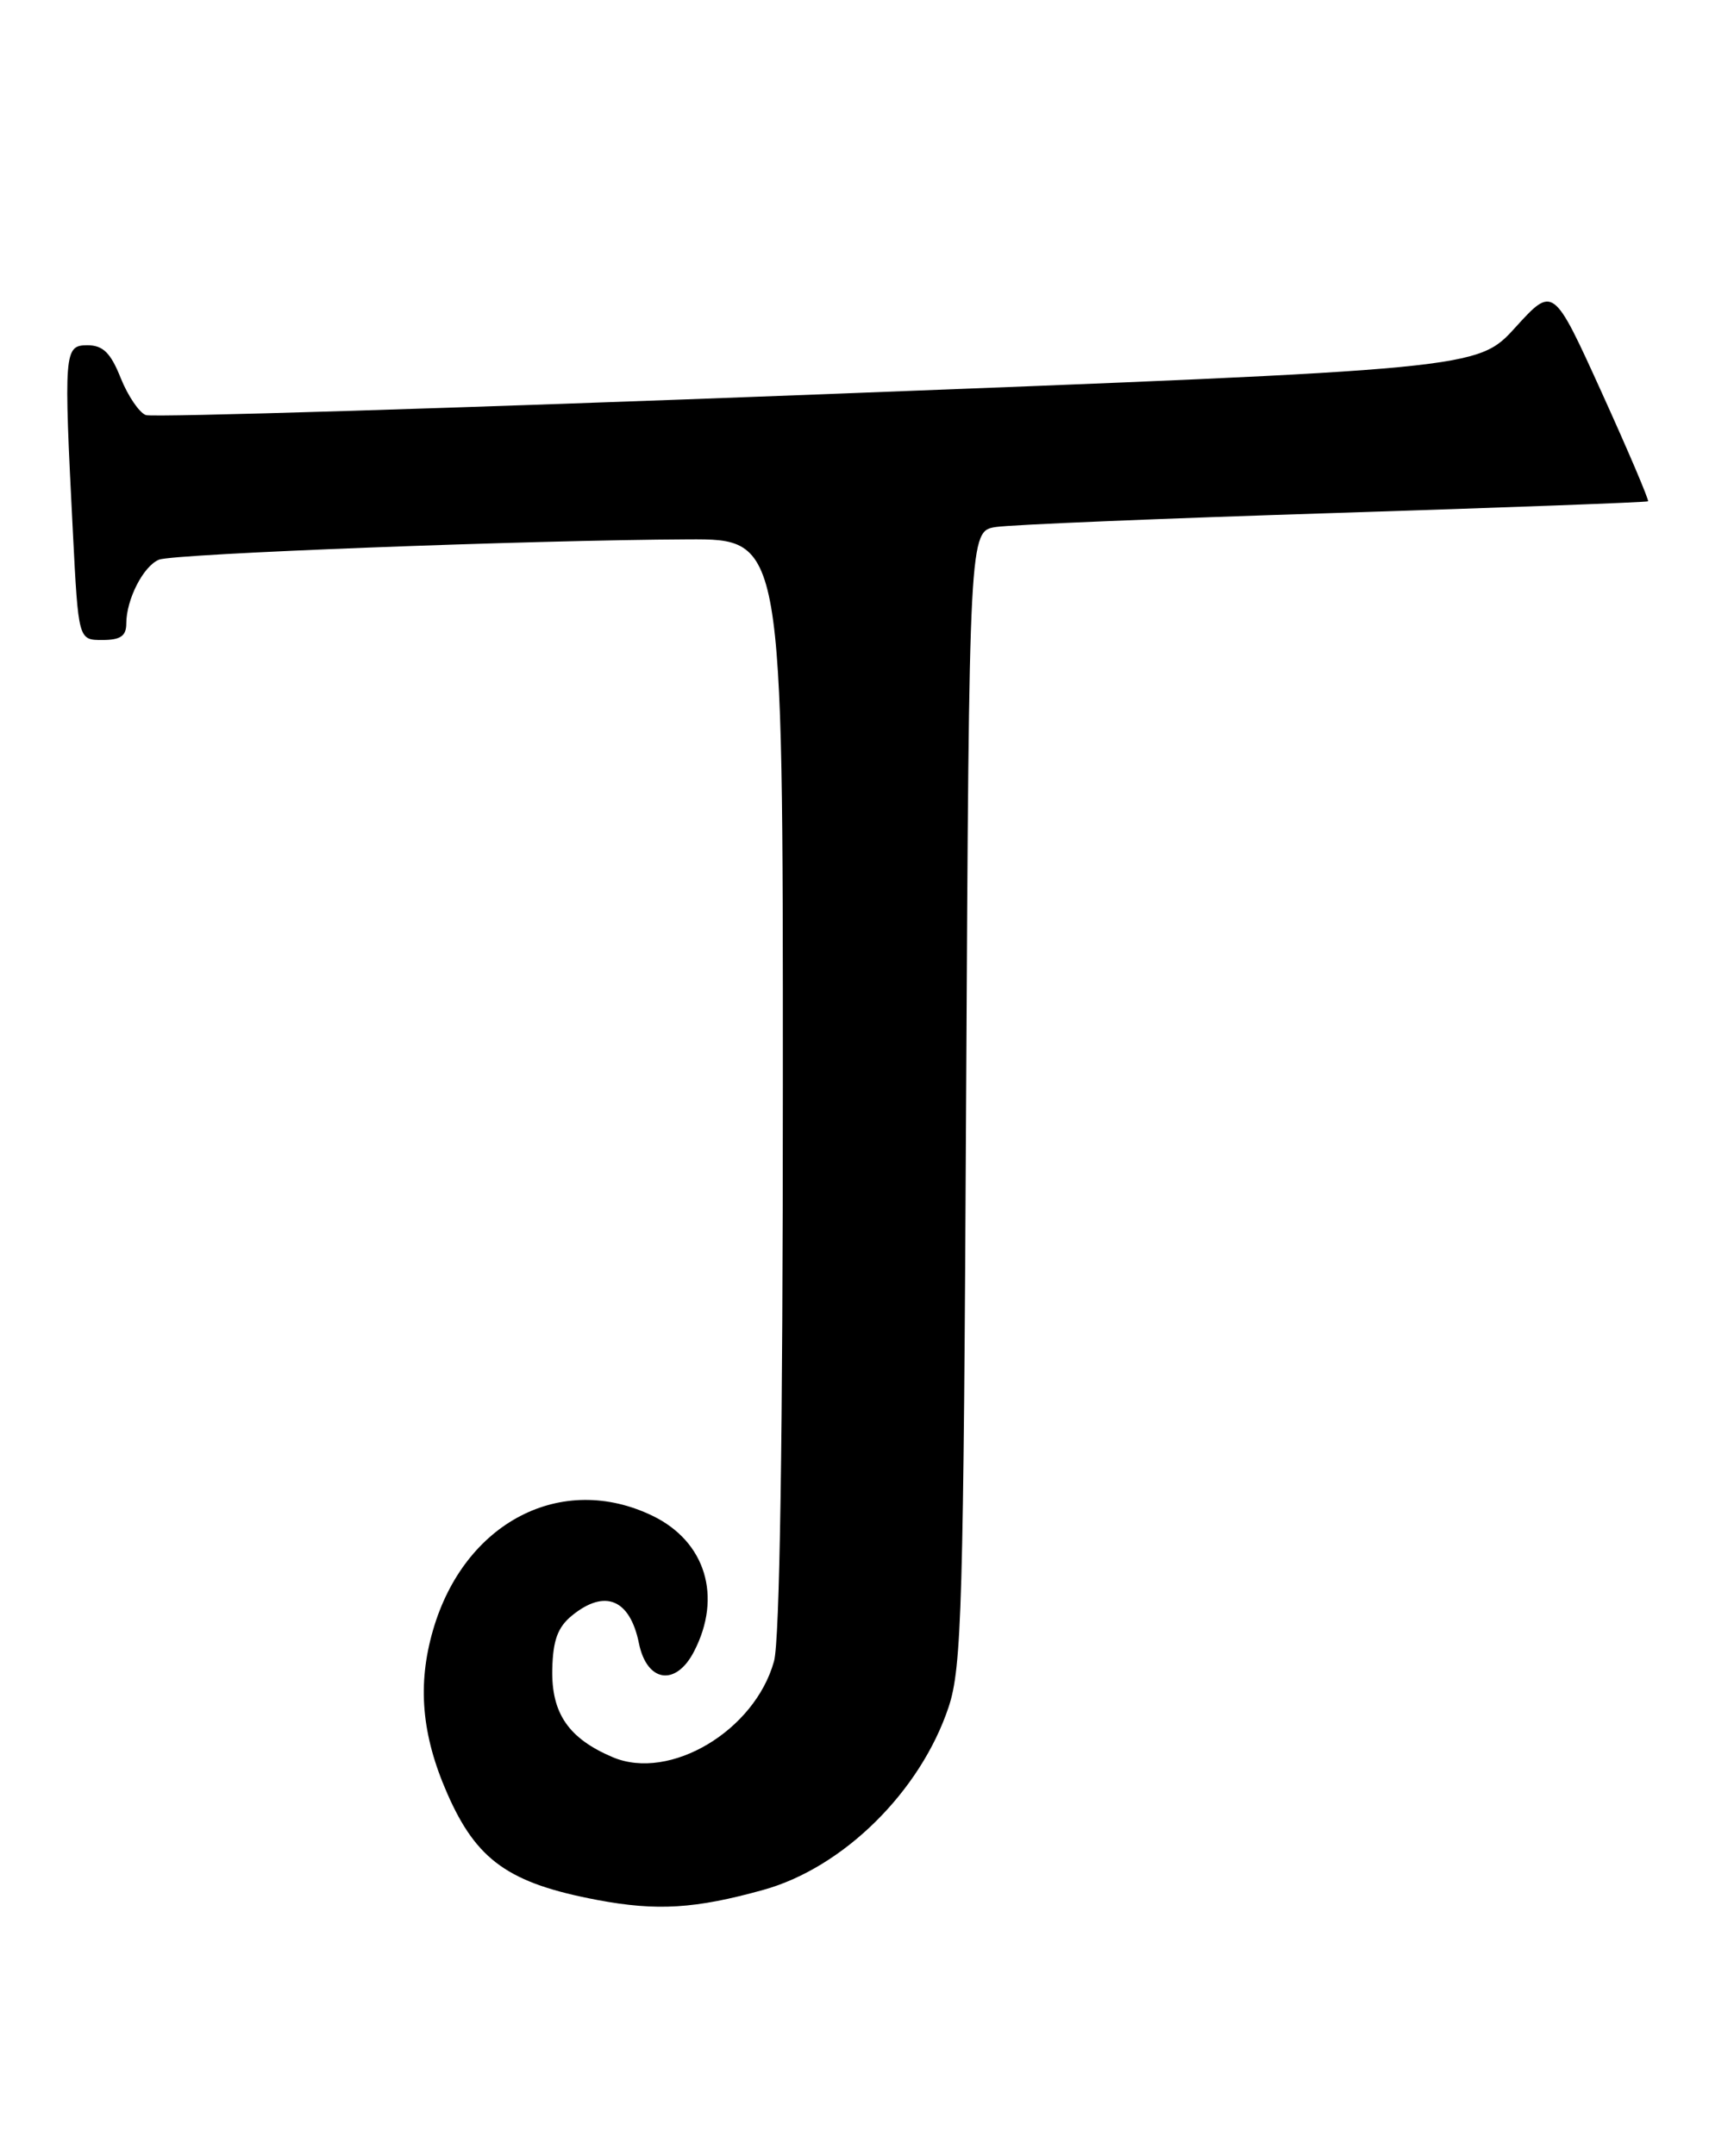 <?xml version="1.0" encoding="UTF-8" standalone="no"?>
<!DOCTYPE svg PUBLIC "-//W3C//DTD SVG 1.1//EN" "http://www.w3.org/Graphics/SVG/1.1/DTD/svg11.dtd" >
<svg xmlns="http://www.w3.org/2000/svg" xmlns:xlink="http://www.w3.org/1999/xlink" version="1.1" viewBox="0 0 203 256">
 <g >
 <path fill="currentColor"
d=" M 90.68 224.42 C 100.18 221.78 109.34 212.73 112.68 202.71 C 114.24 198.02 114.45 190.78 114.76 130.28 C 115.12 63.07 115.12 63.07 118.31 62.58 C 120.06 62.31 138.15 61.56 158.50 60.92 C 178.85 60.27 195.62 59.65 195.76 59.53 C 195.90 59.41 193.43 53.60 190.26 46.62 C 184.50 33.94 184.50 33.94 180.00 38.88 C 175.50 43.83 175.50 43.83 97.13 46.84 C 54.02 48.49 18.11 49.59 17.32 49.29 C 16.53 48.99 15.18 47.00 14.33 44.87 C 13.14 41.89 12.23 41.00 10.39 41.00 C 7.61 41.00 7.56 41.69 8.66 63.25 C 9.31 76.00 9.31 76.00 12.15 76.00 C 14.31 76.00 15.00 75.53 15.00 74.05 C 15.00 71.18 17.03 67.21 18.89 66.46 C 20.61 65.75 63.12 64.13 81.75 64.05 C 93.00 64.00 93.00 64.00 92.99 128.75 C 92.99 170.76 92.62 194.82 91.94 197.27 C 89.65 205.54 79.56 211.53 72.79 208.67 C 67.54 206.45 65.49 203.46 65.60 198.23 C 65.68 194.77 66.25 193.22 67.96 191.83 C 71.86 188.67 74.82 189.90 75.89 195.12 C 76.83 199.78 80.28 200.30 82.44 196.11 C 85.81 189.60 83.81 183.06 77.53 180.01 C 66.70 174.77 55.16 180.76 51.44 193.56 C 49.56 200.03 50.07 206.01 53.12 212.96 C 56.61 220.93 60.43 223.64 71.00 225.63 C 78.03 226.95 82.60 226.67 90.68 224.42 Z "/>
</g>
</svg>